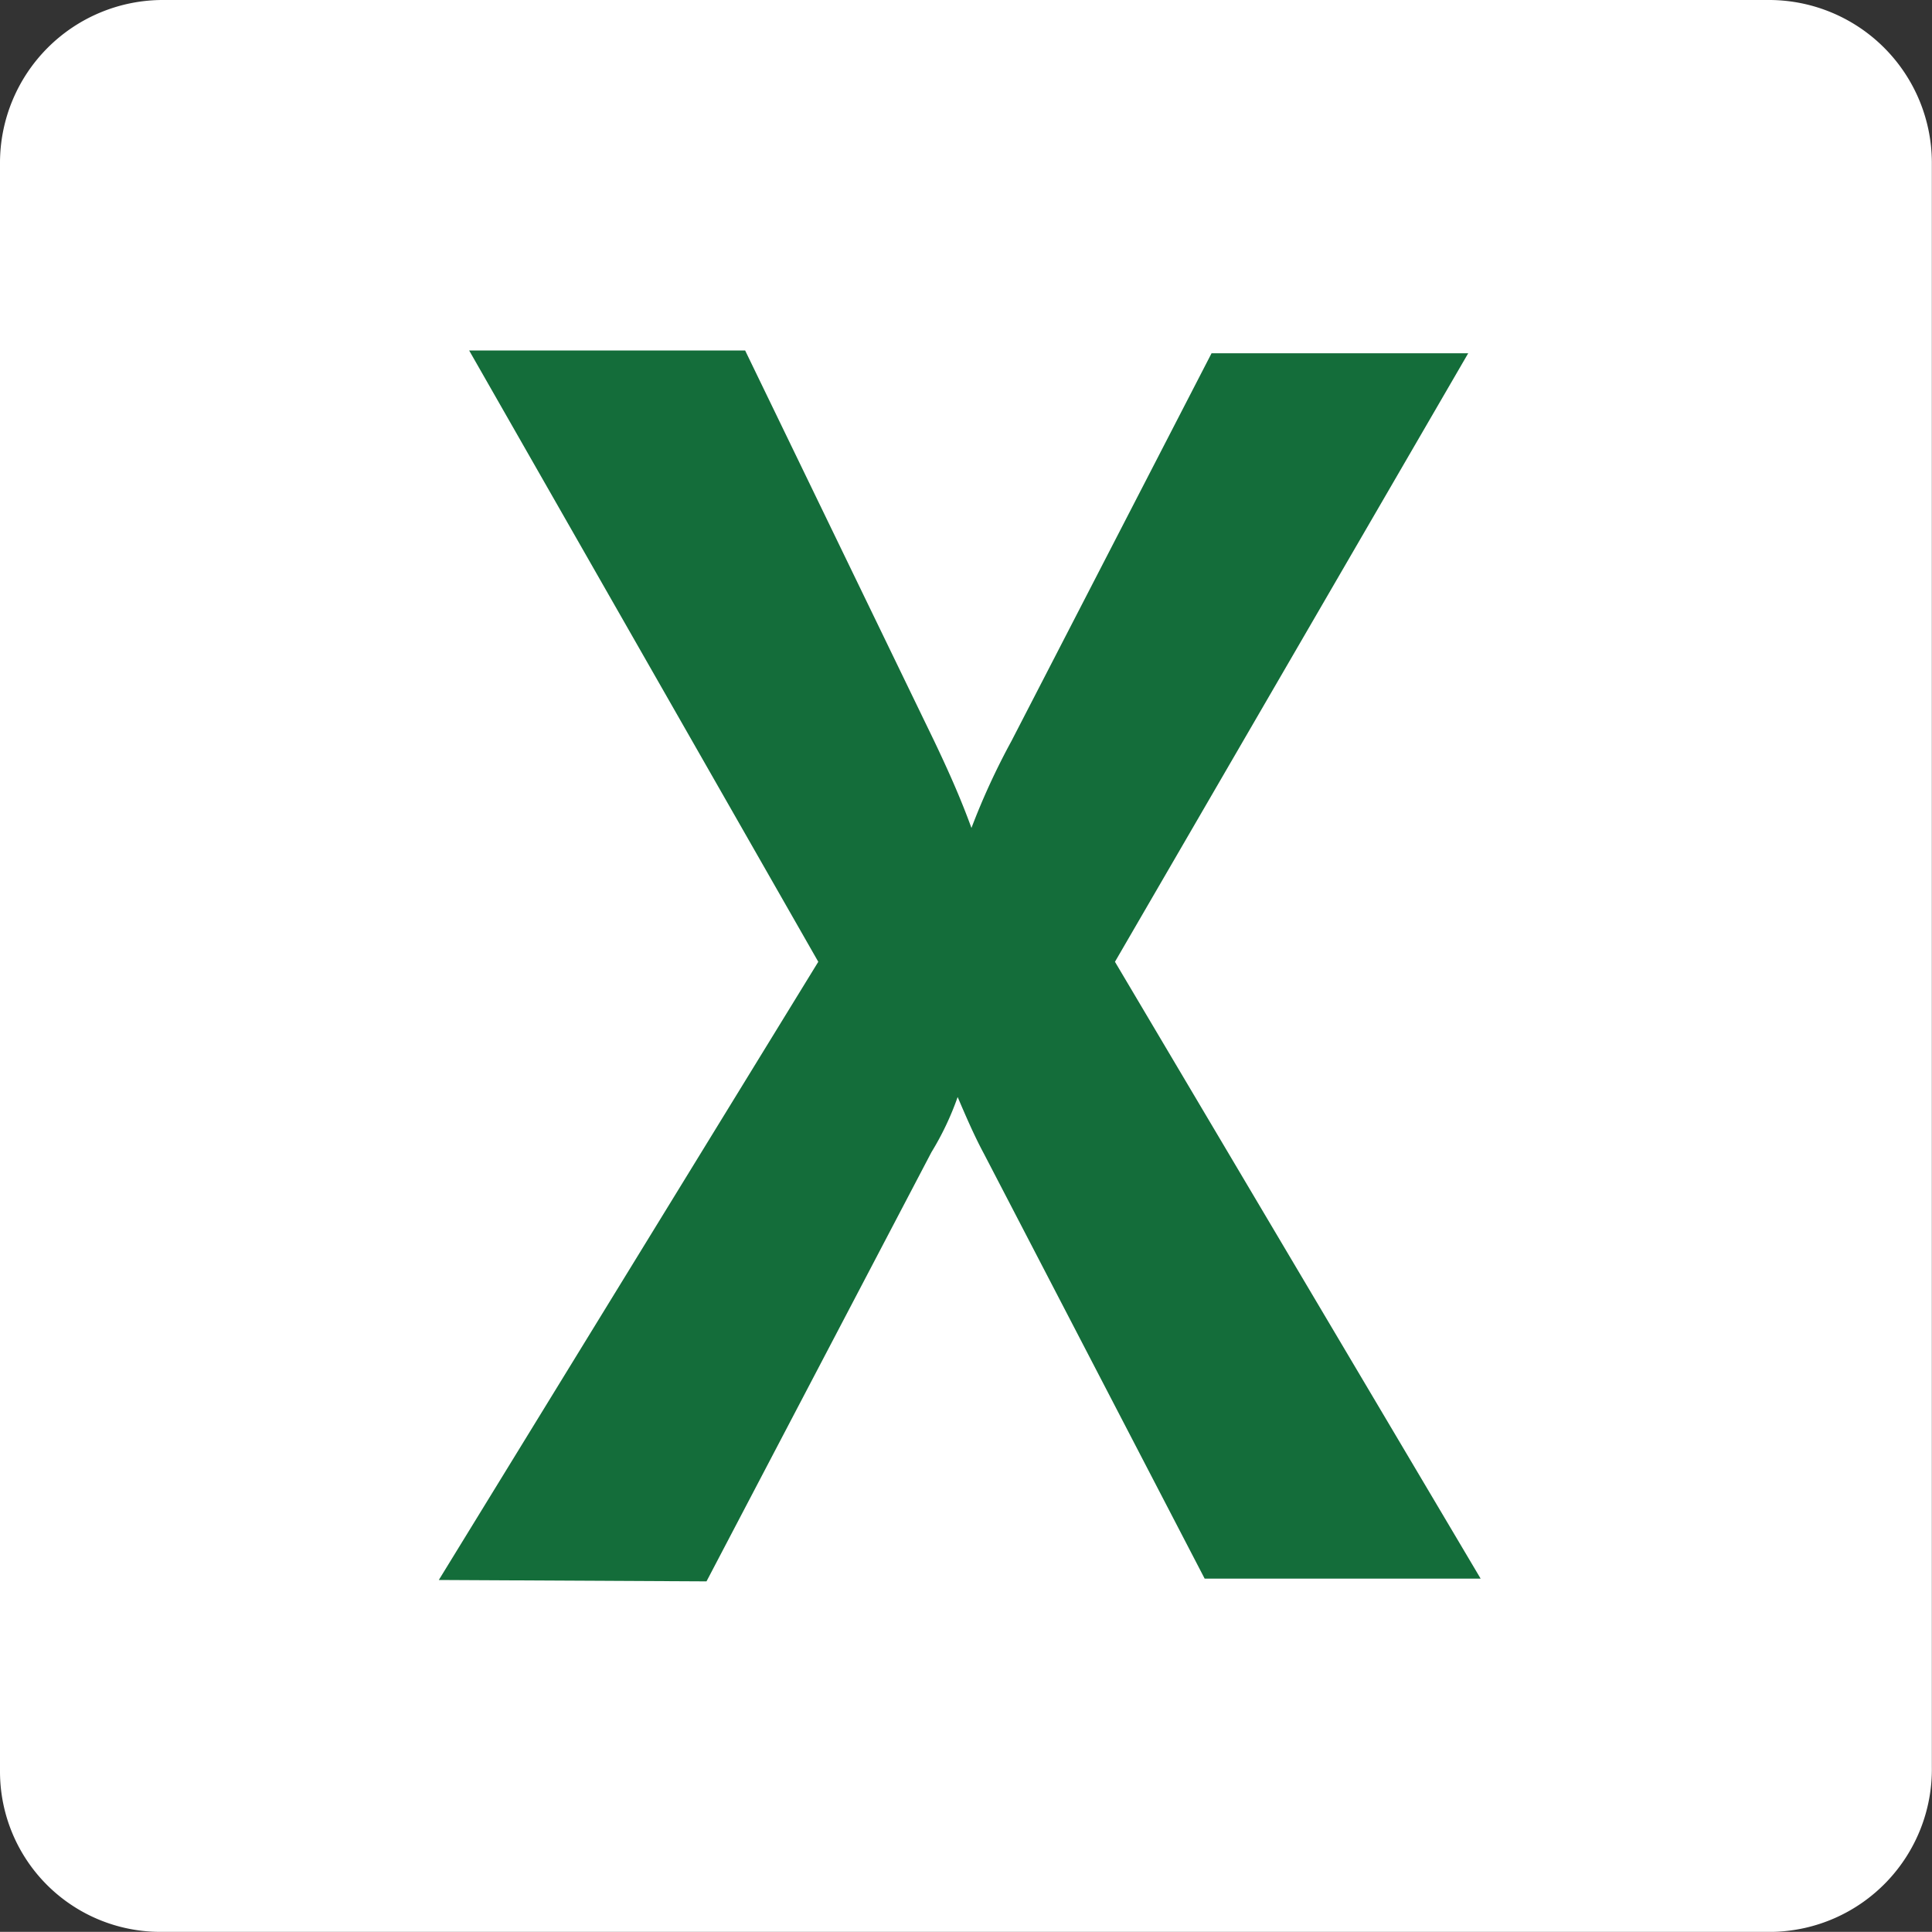 <svg xmlns="http://www.w3.org/2000/svg" width="14.001" height="14" viewBox="0 0 14.001 14">
  <rect x="0" y="0" width="14.001" height="14" fill="#333333" stroke="none"/>
  <g id="그룹_31269" data-name="그룹 31269" transform="translate(-1022 -469)">
    <path id="Back_Plate-3" data-name="Back Plate-3" d="M7.17,12.66H18.83A1.181,1.181,0,0,1,20,13.835v11.63a1.179,1.179,0,0,1-1.15,1.195H7.17A1.162,1.162,0,0,1,6,25.5V13.835A1.181,1.181,0,0,1,7.17,12.66Z" transform="translate(1016 456.34)" fill="#fff"/>
    <path id="패스_46319" data-name="패스 46319" d="M9.18,24.54l2.75-4.48L9.4,15.63h2l1.37,2.83c.1.21.19.41.27.63a5.111,5.111,0,0,1,.29-.63l1.45-2.81h1.86l-2.56,4.41,2.65,4.47h-2l-1.6-3.08c-.07-.13-.13-.27-.19-.41a2.09,2.09,0,0,1-.19.4l-1.63,3.11Z" transform="translate(1016 455.91)" fill="#146d3a"/>
  </g>
</svg>
